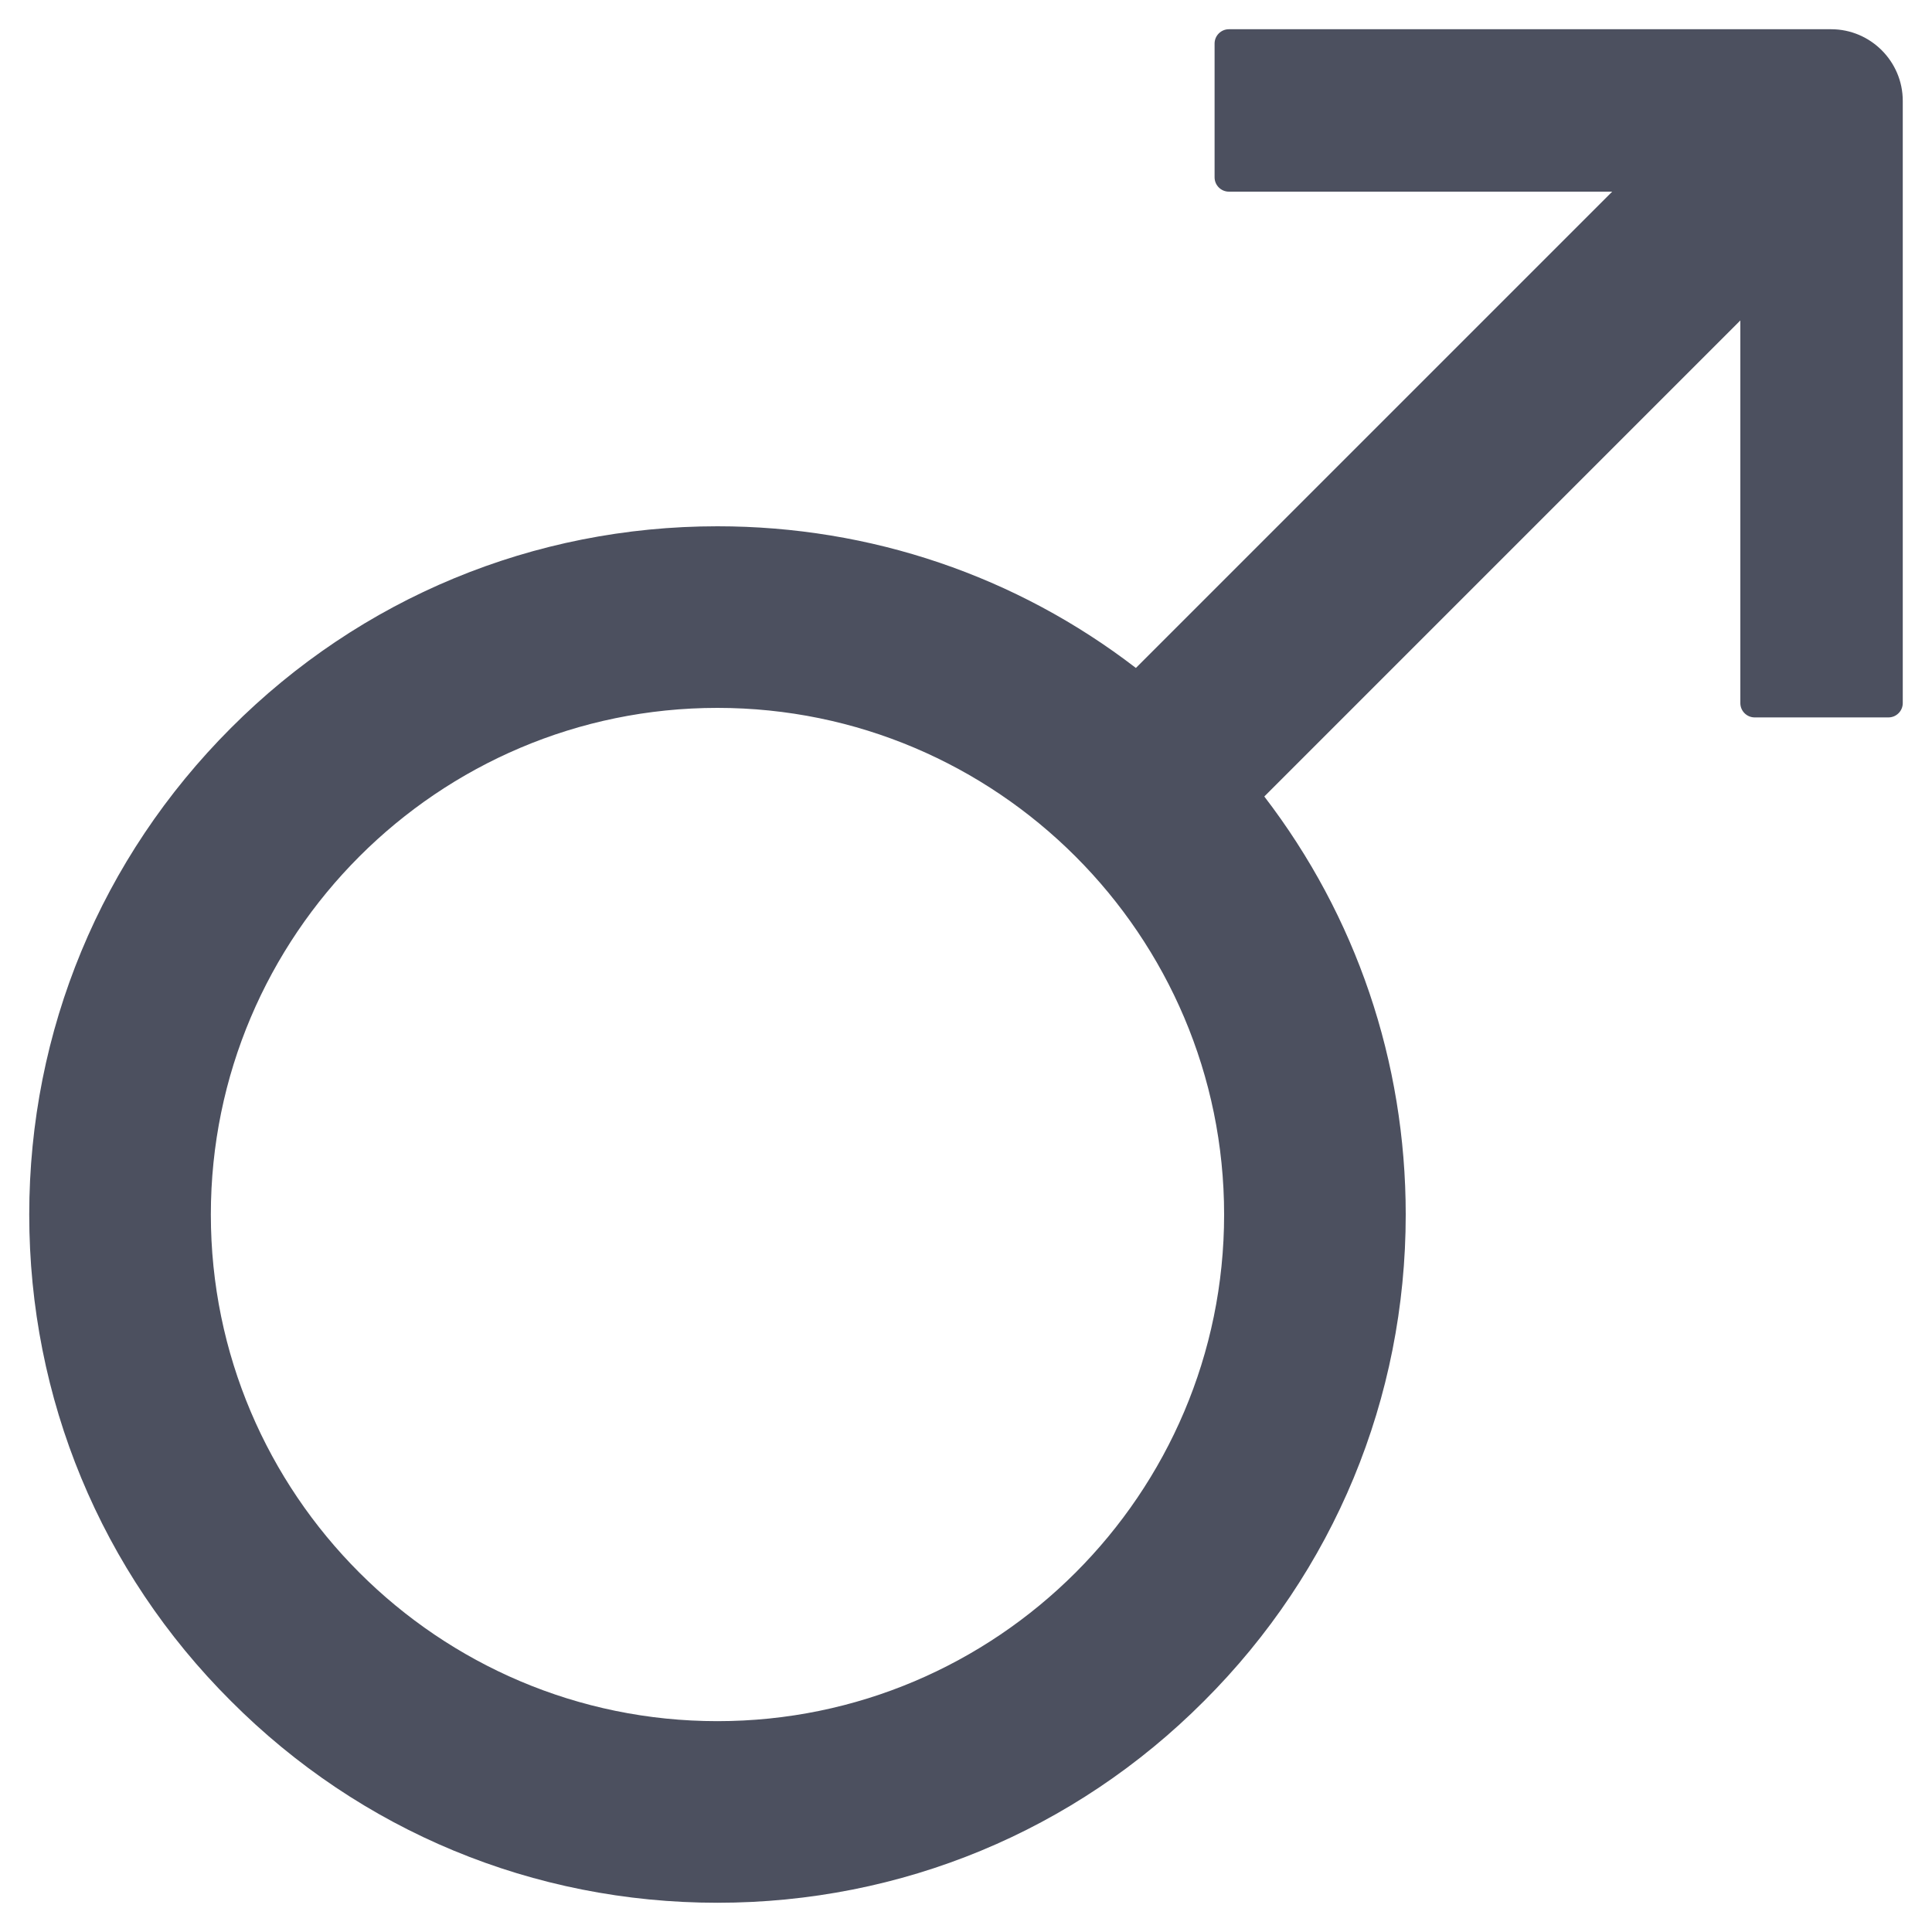 <svg width="15" height="15" viewBox="0 0 15 15" fill="none" xmlns="http://www.w3.org/2000/svg">
<path d="M14.217 0.227H9.541C9.48 0.227 9.43 0.277 9.43 0.338V1.377C9.43 1.438 9.48 1.488 9.541 1.488H12.517L8.819 5.186C7.891 4.472 6.76 4.086 5.57 4.086C4.143 4.086 2.8 4.643 1.793 5.652C0.785 6.661 0.227 8.003 0.227 9.43C0.227 10.857 0.783 12.2 1.793 13.207C2.8 14.217 4.143 14.773 5.57 14.773C6.997 14.773 8.341 14.217 9.348 13.207C10.357 12.2 10.914 10.857 10.914 9.43C10.914 8.24 10.528 7.112 9.816 6.184L13.512 2.488V5.459C13.512 5.52 13.562 5.57 13.623 5.57H14.662C14.723 5.57 14.773 5.52 14.773 5.459V0.783C14.773 0.477 14.523 0.227 14.217 0.227ZM5.57 13.363C3.401 13.363 1.637 11.599 1.637 9.43C1.637 7.261 3.401 5.496 5.57 5.496C7.739 5.496 9.504 7.261 9.504 9.43C9.504 11.599 7.739 13.363 5.57 13.363Z" fill="#4C505F"/>
</svg>
